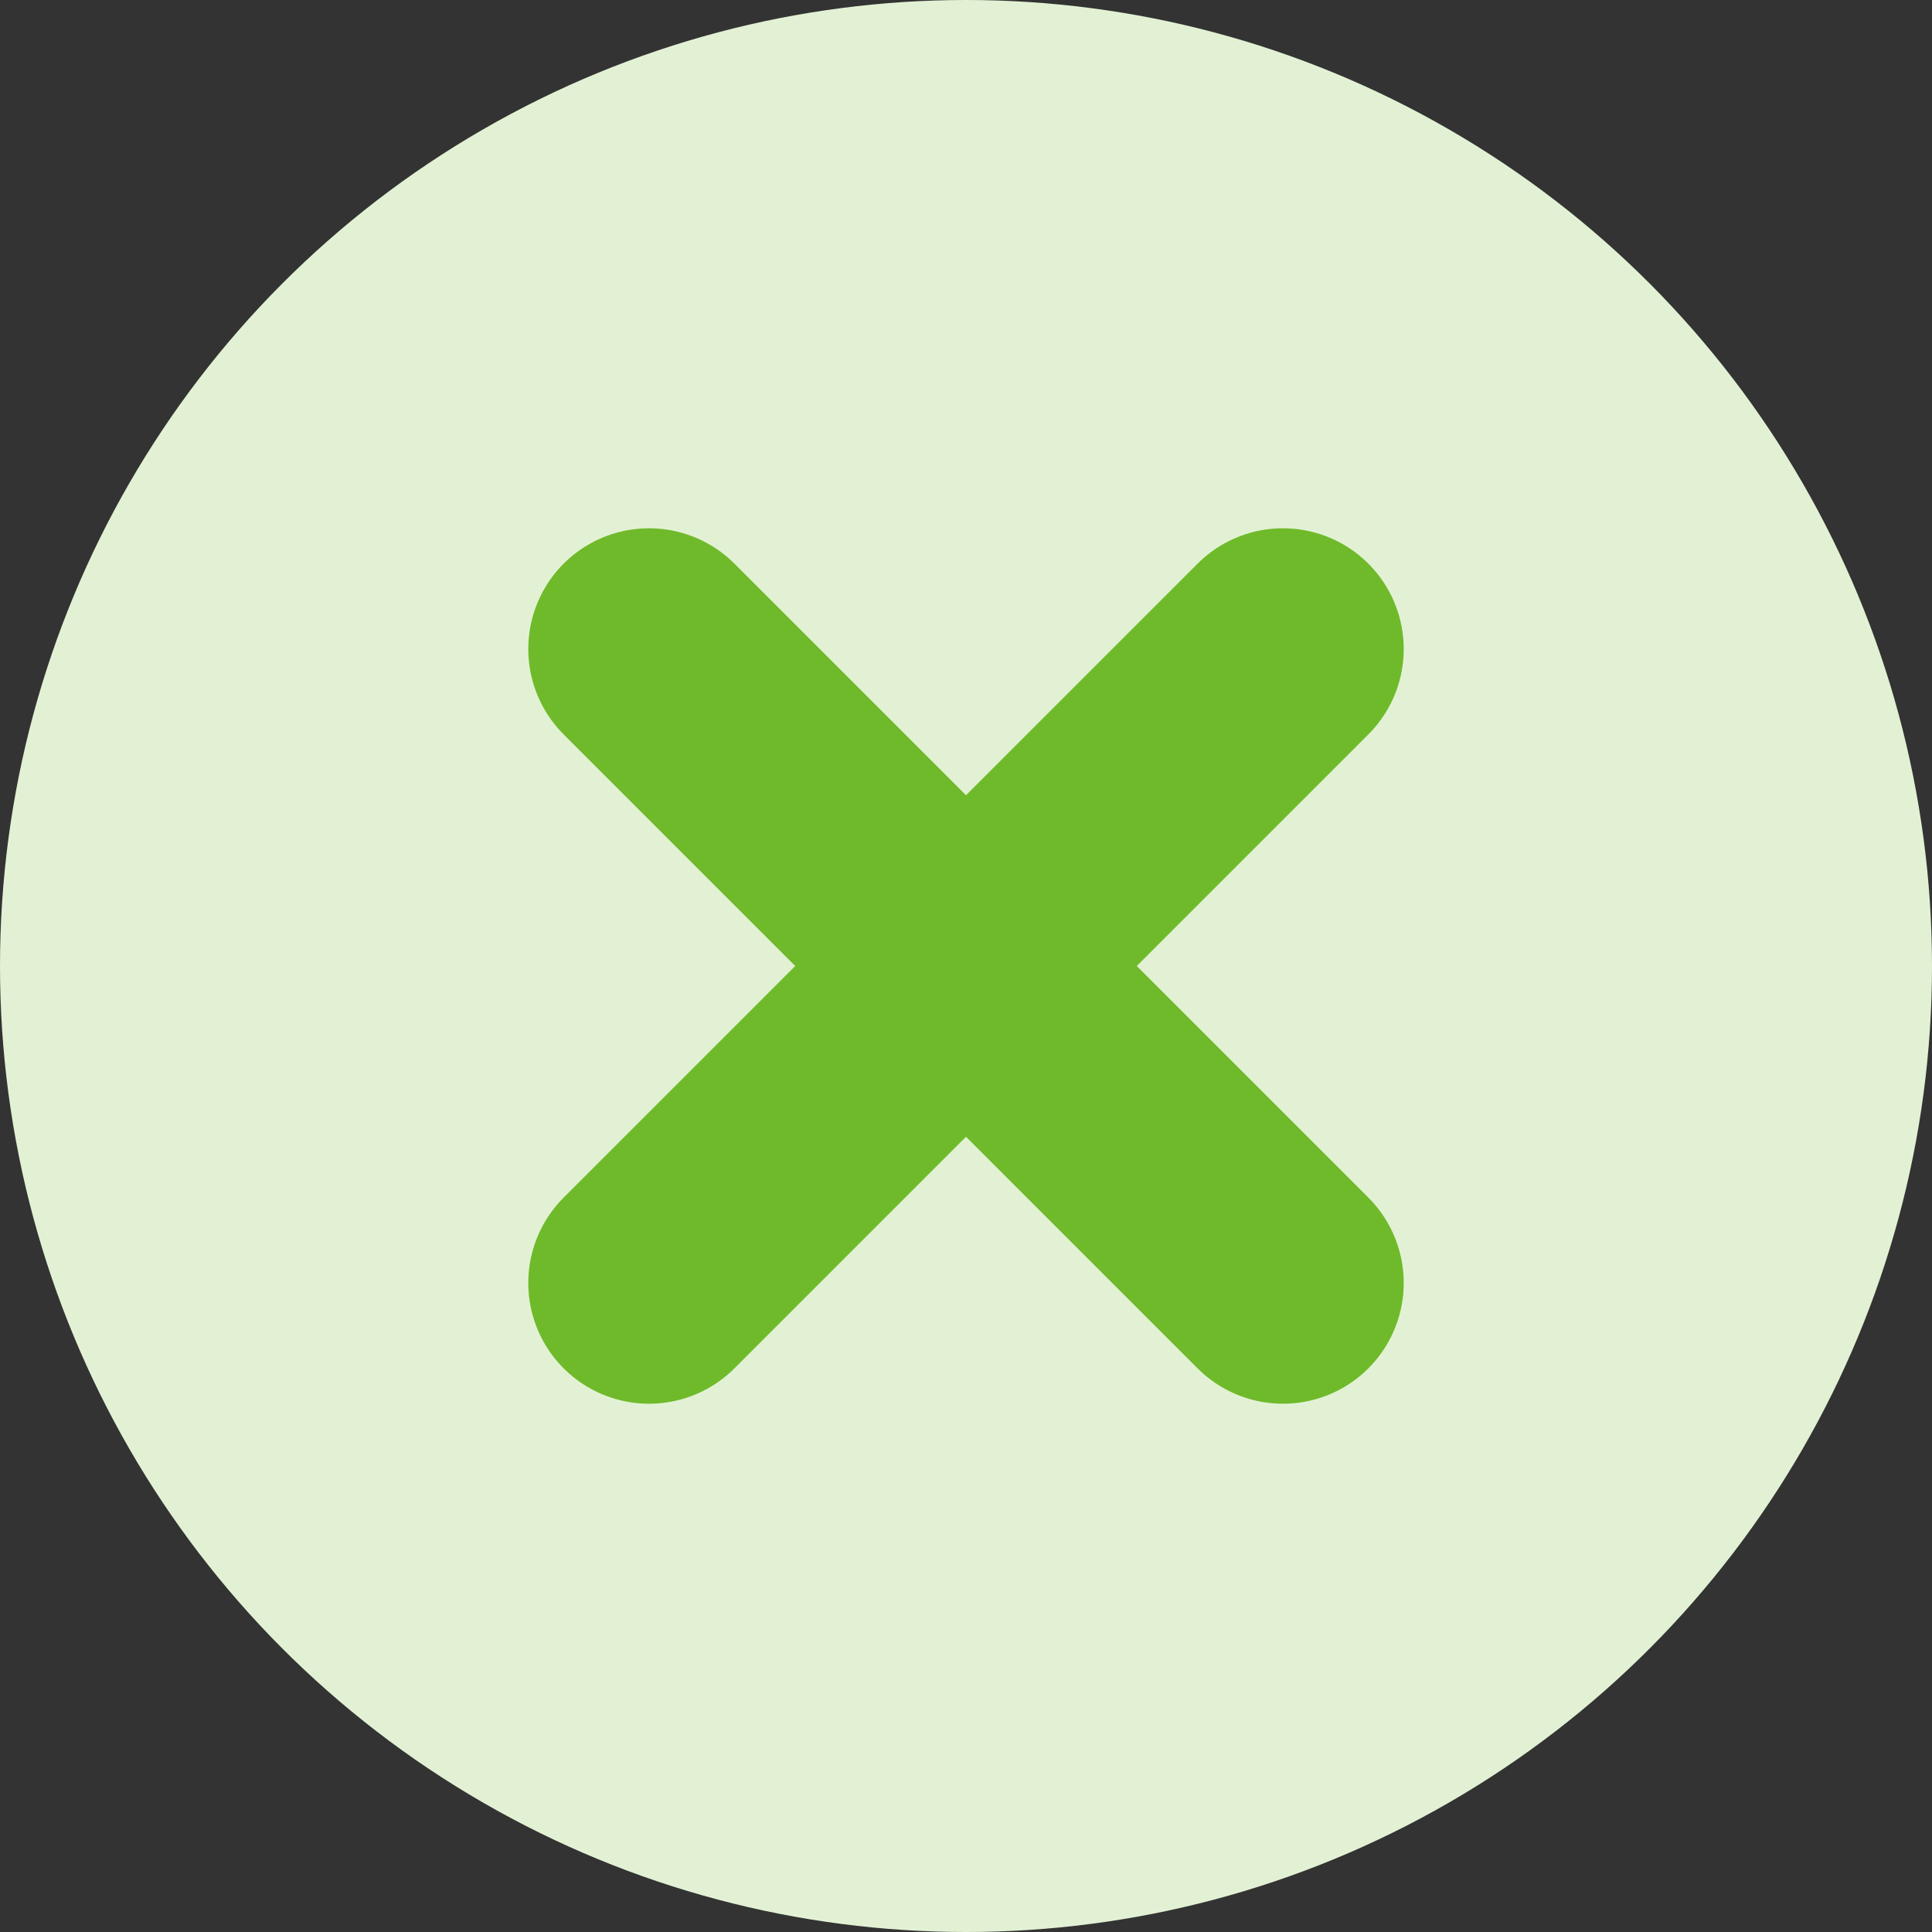 <svg width="16" height="16" viewBox="0 0 16 16" xmlns="http://www.w3.org/2000/svg">
    <rect x="0" y="0" width="16" height="16" fill="#333333" stroke="none"/>
    <g fill="none" fill-rule="evenodd">
        <circle fill="#E2F1D4" cx="8" cy="8" r="8"/>
        <path stroke="#6FBA2A" stroke-width="2" stroke-linecap="round" stroke-linejoin="round" d="m5.375 5.375 5.25 5.25M10.625 5.375l-5.25 5.25"/>
    </g>
</svg>
